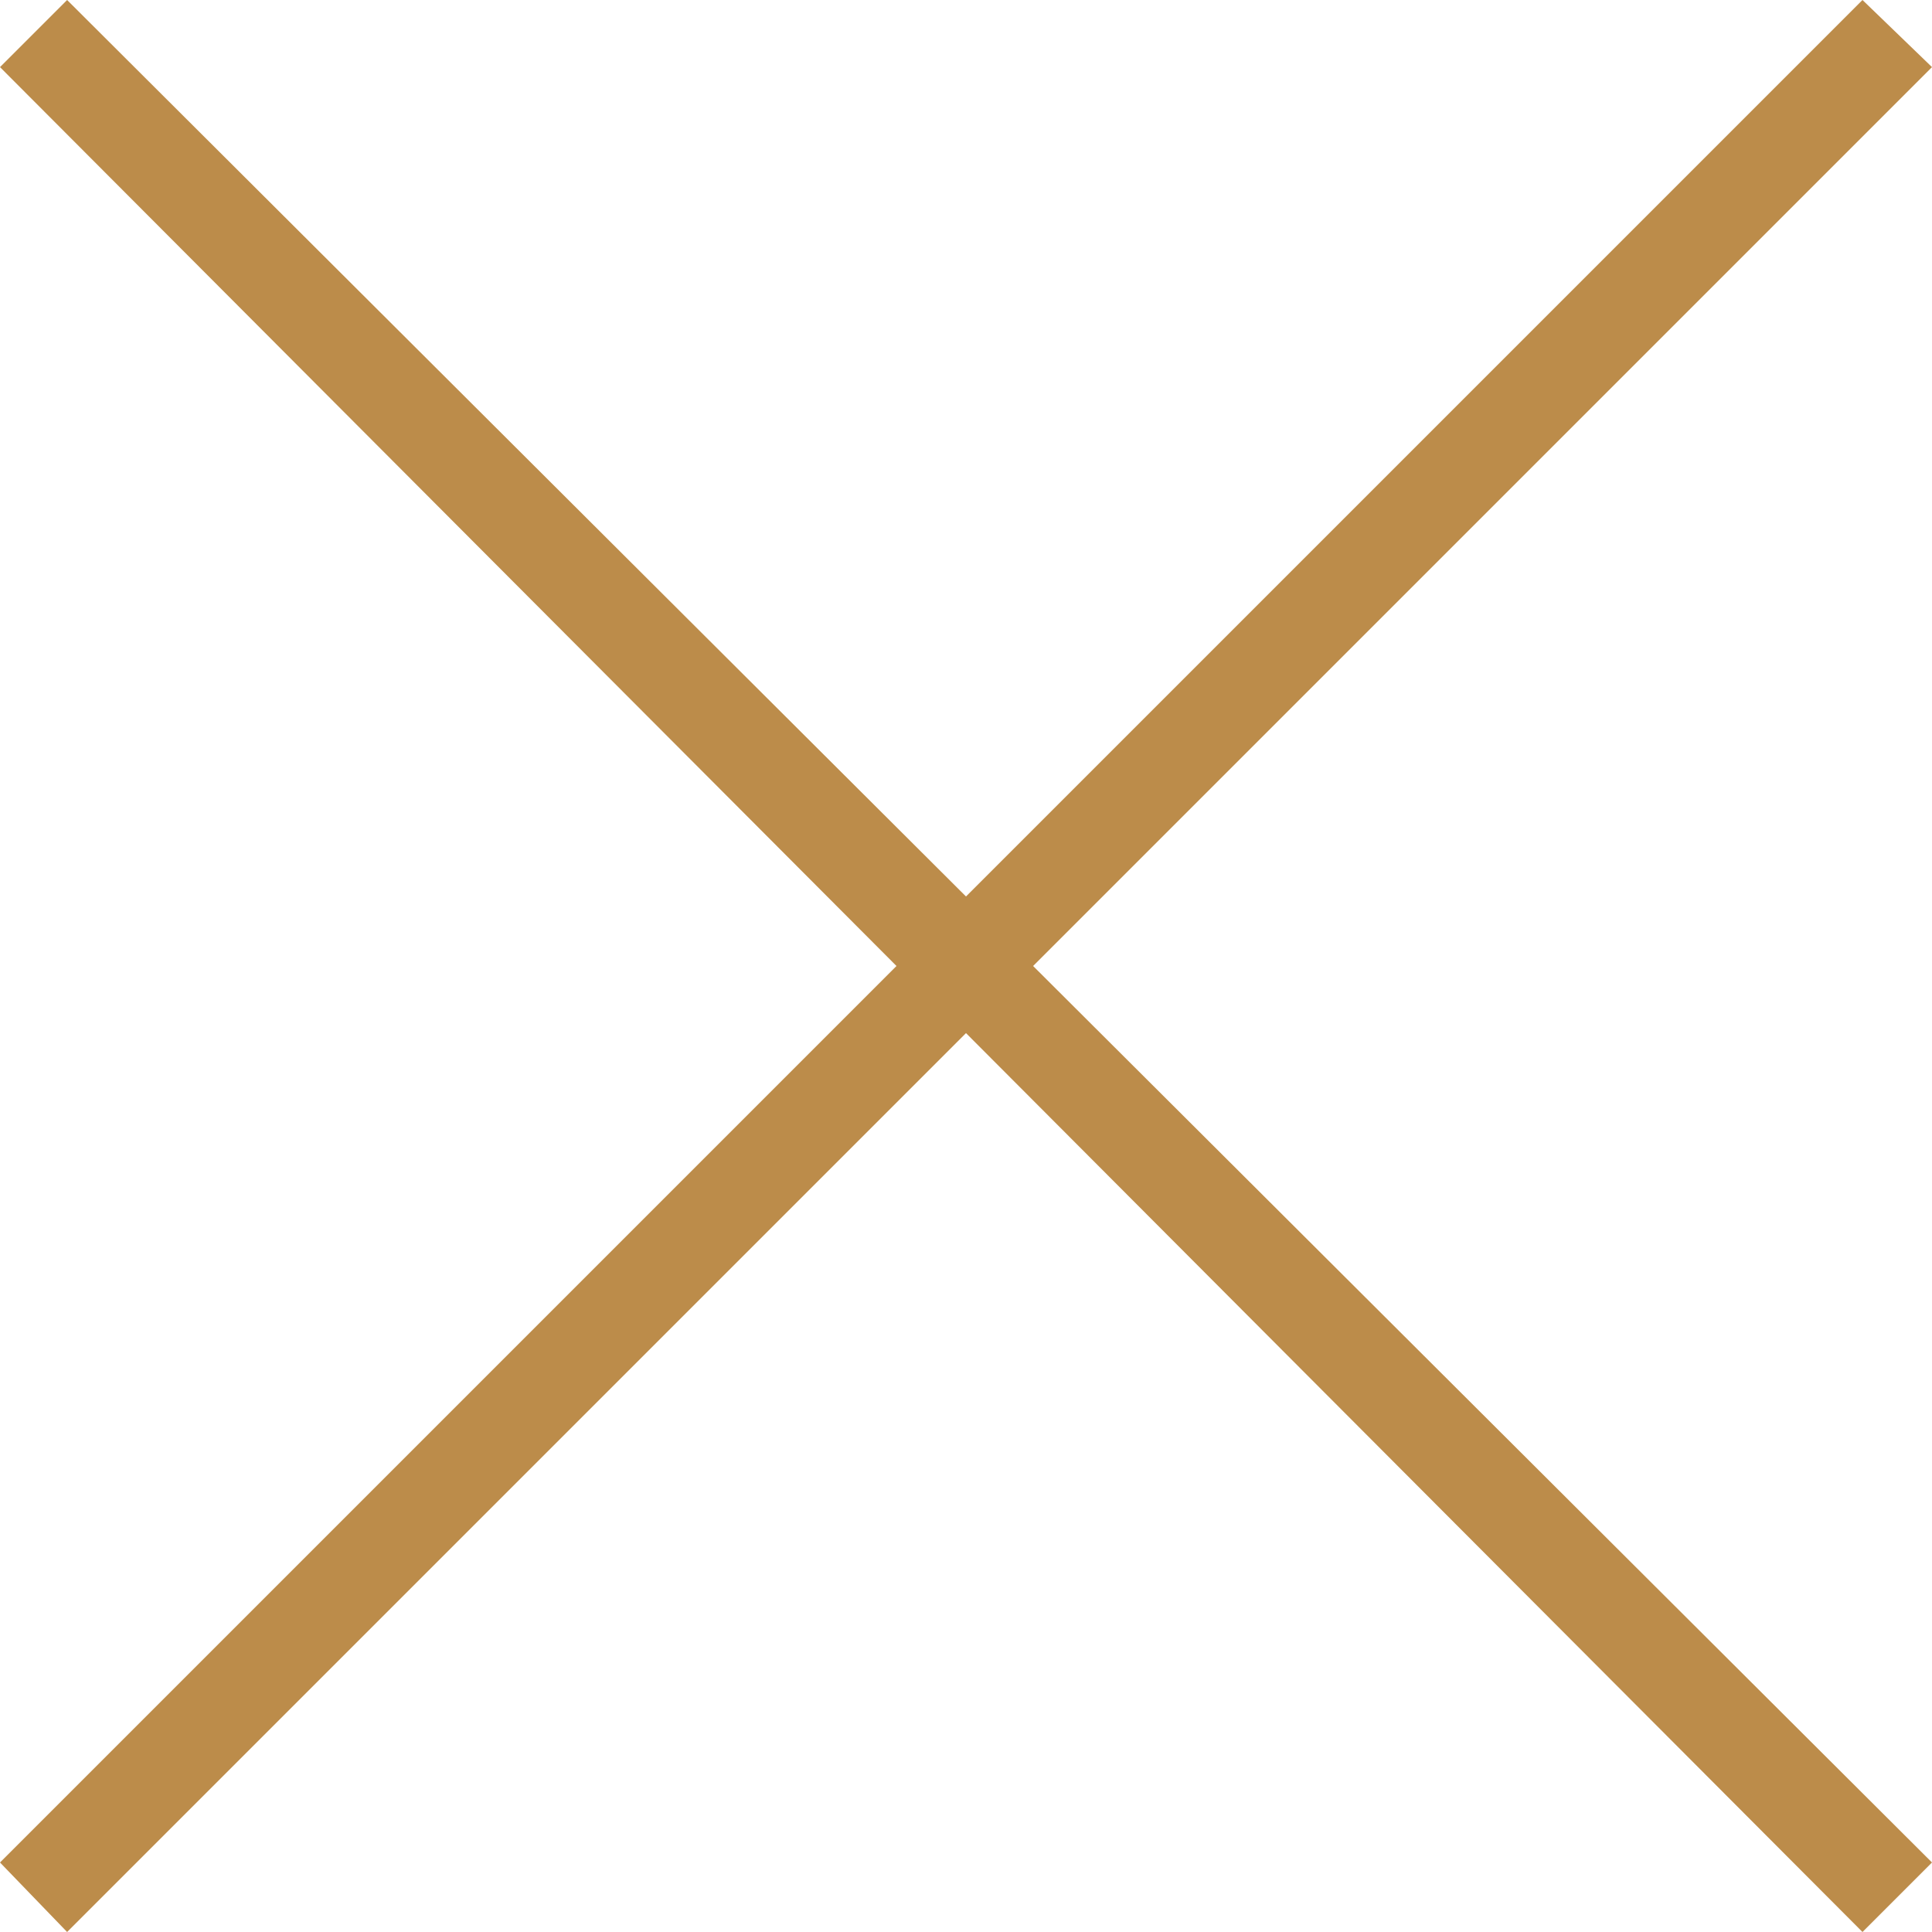 <svg xmlns="http://www.w3.org/2000/svg" width="30.444" height="30.444" viewBox="0 0 806 806" shape-rendering="geometricPrecision" text-rendering="geometricPrecision" image-rendering="optimizeQuality" fill-rule="evenodd" clip-rule="evenodd"><defs><style>.fil0{fill:#bc8c4a;fill-rule:nonzero}</style></defs><path class="fil0" d="M0 777l374-374L0 28 28 0l375 374L777 0l29 28-375 375 375 374-29 29-374-375L28 806z" id="Слой_x0020_1"/></svg>